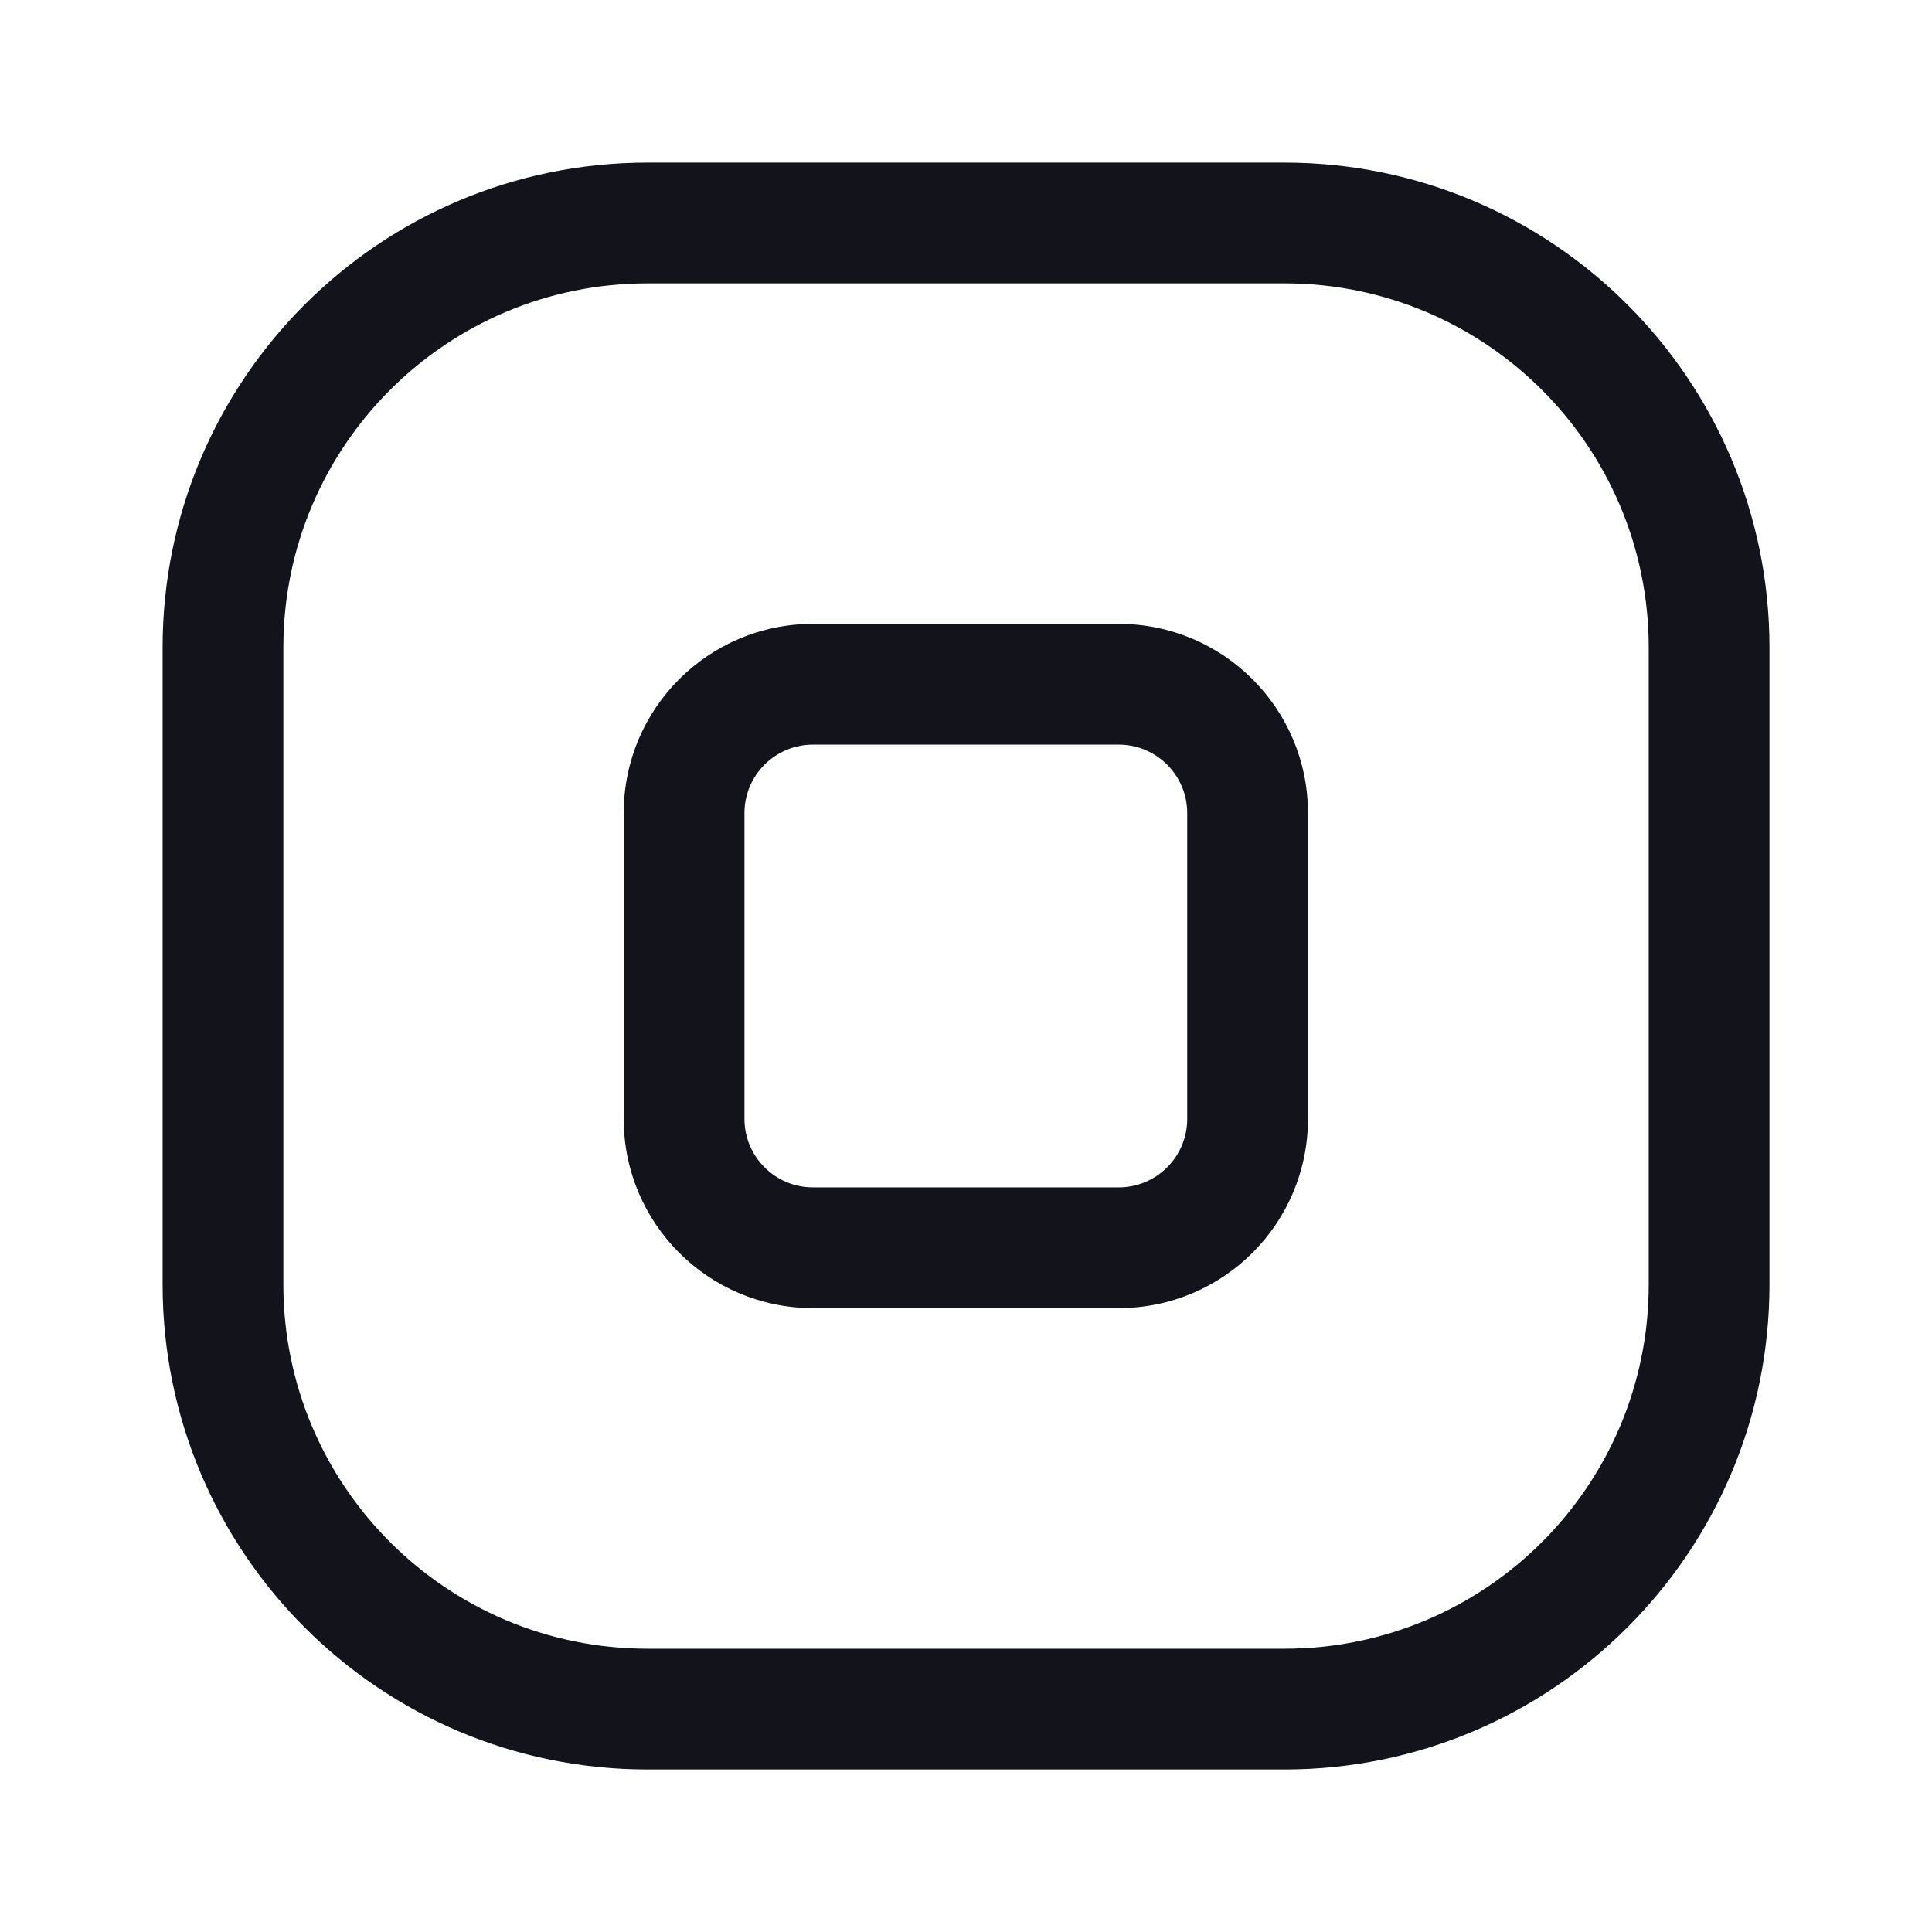 <svg width="24" height="24" viewBox="0 0 24 24" fill="none" xmlns="http://www.w3.org/2000/svg">
<path fill-rule="evenodd" clip-rule="evenodd" d="M8.044 2.02C4.717 2.02 2.02 4.717 2.02 8.044V15.956C2.02 19.283 4.717 21.981 8.044 21.981H15.956C19.283 21.981 21.981 19.283 21.981 15.956V8.044C21.981 4.717 19.283 2.02 15.956 2.02H8.044ZM3.52 8.044C3.52 5.545 5.545 3.52 8.044 3.52H15.956C18.455 3.52 20.481 5.545 20.481 8.044V15.956C20.481 18.455 18.455 20.481 15.956 20.481H8.044C5.545 20.481 3.52 18.455 3.52 15.956V8.044ZM10.098 7.75C8.8 7.75 7.748 8.802 7.748 10.1V13.9C7.748 15.198 8.8 16.25 10.098 16.25H13.898C15.196 16.25 16.248 15.198 16.248 13.9V10.1C16.248 8.802 15.196 7.75 13.898 7.75H10.098ZM9.248 10.1C9.248 9.631 9.629 9.25 10.098 9.25H13.898C14.367 9.25 14.748 9.631 14.748 10.1V13.9C14.748 14.369 14.367 14.75 13.898 14.75H10.098C9.629 14.75 9.248 14.369 9.248 13.9V10.1Z" fill="#12131B"/>
</svg>
